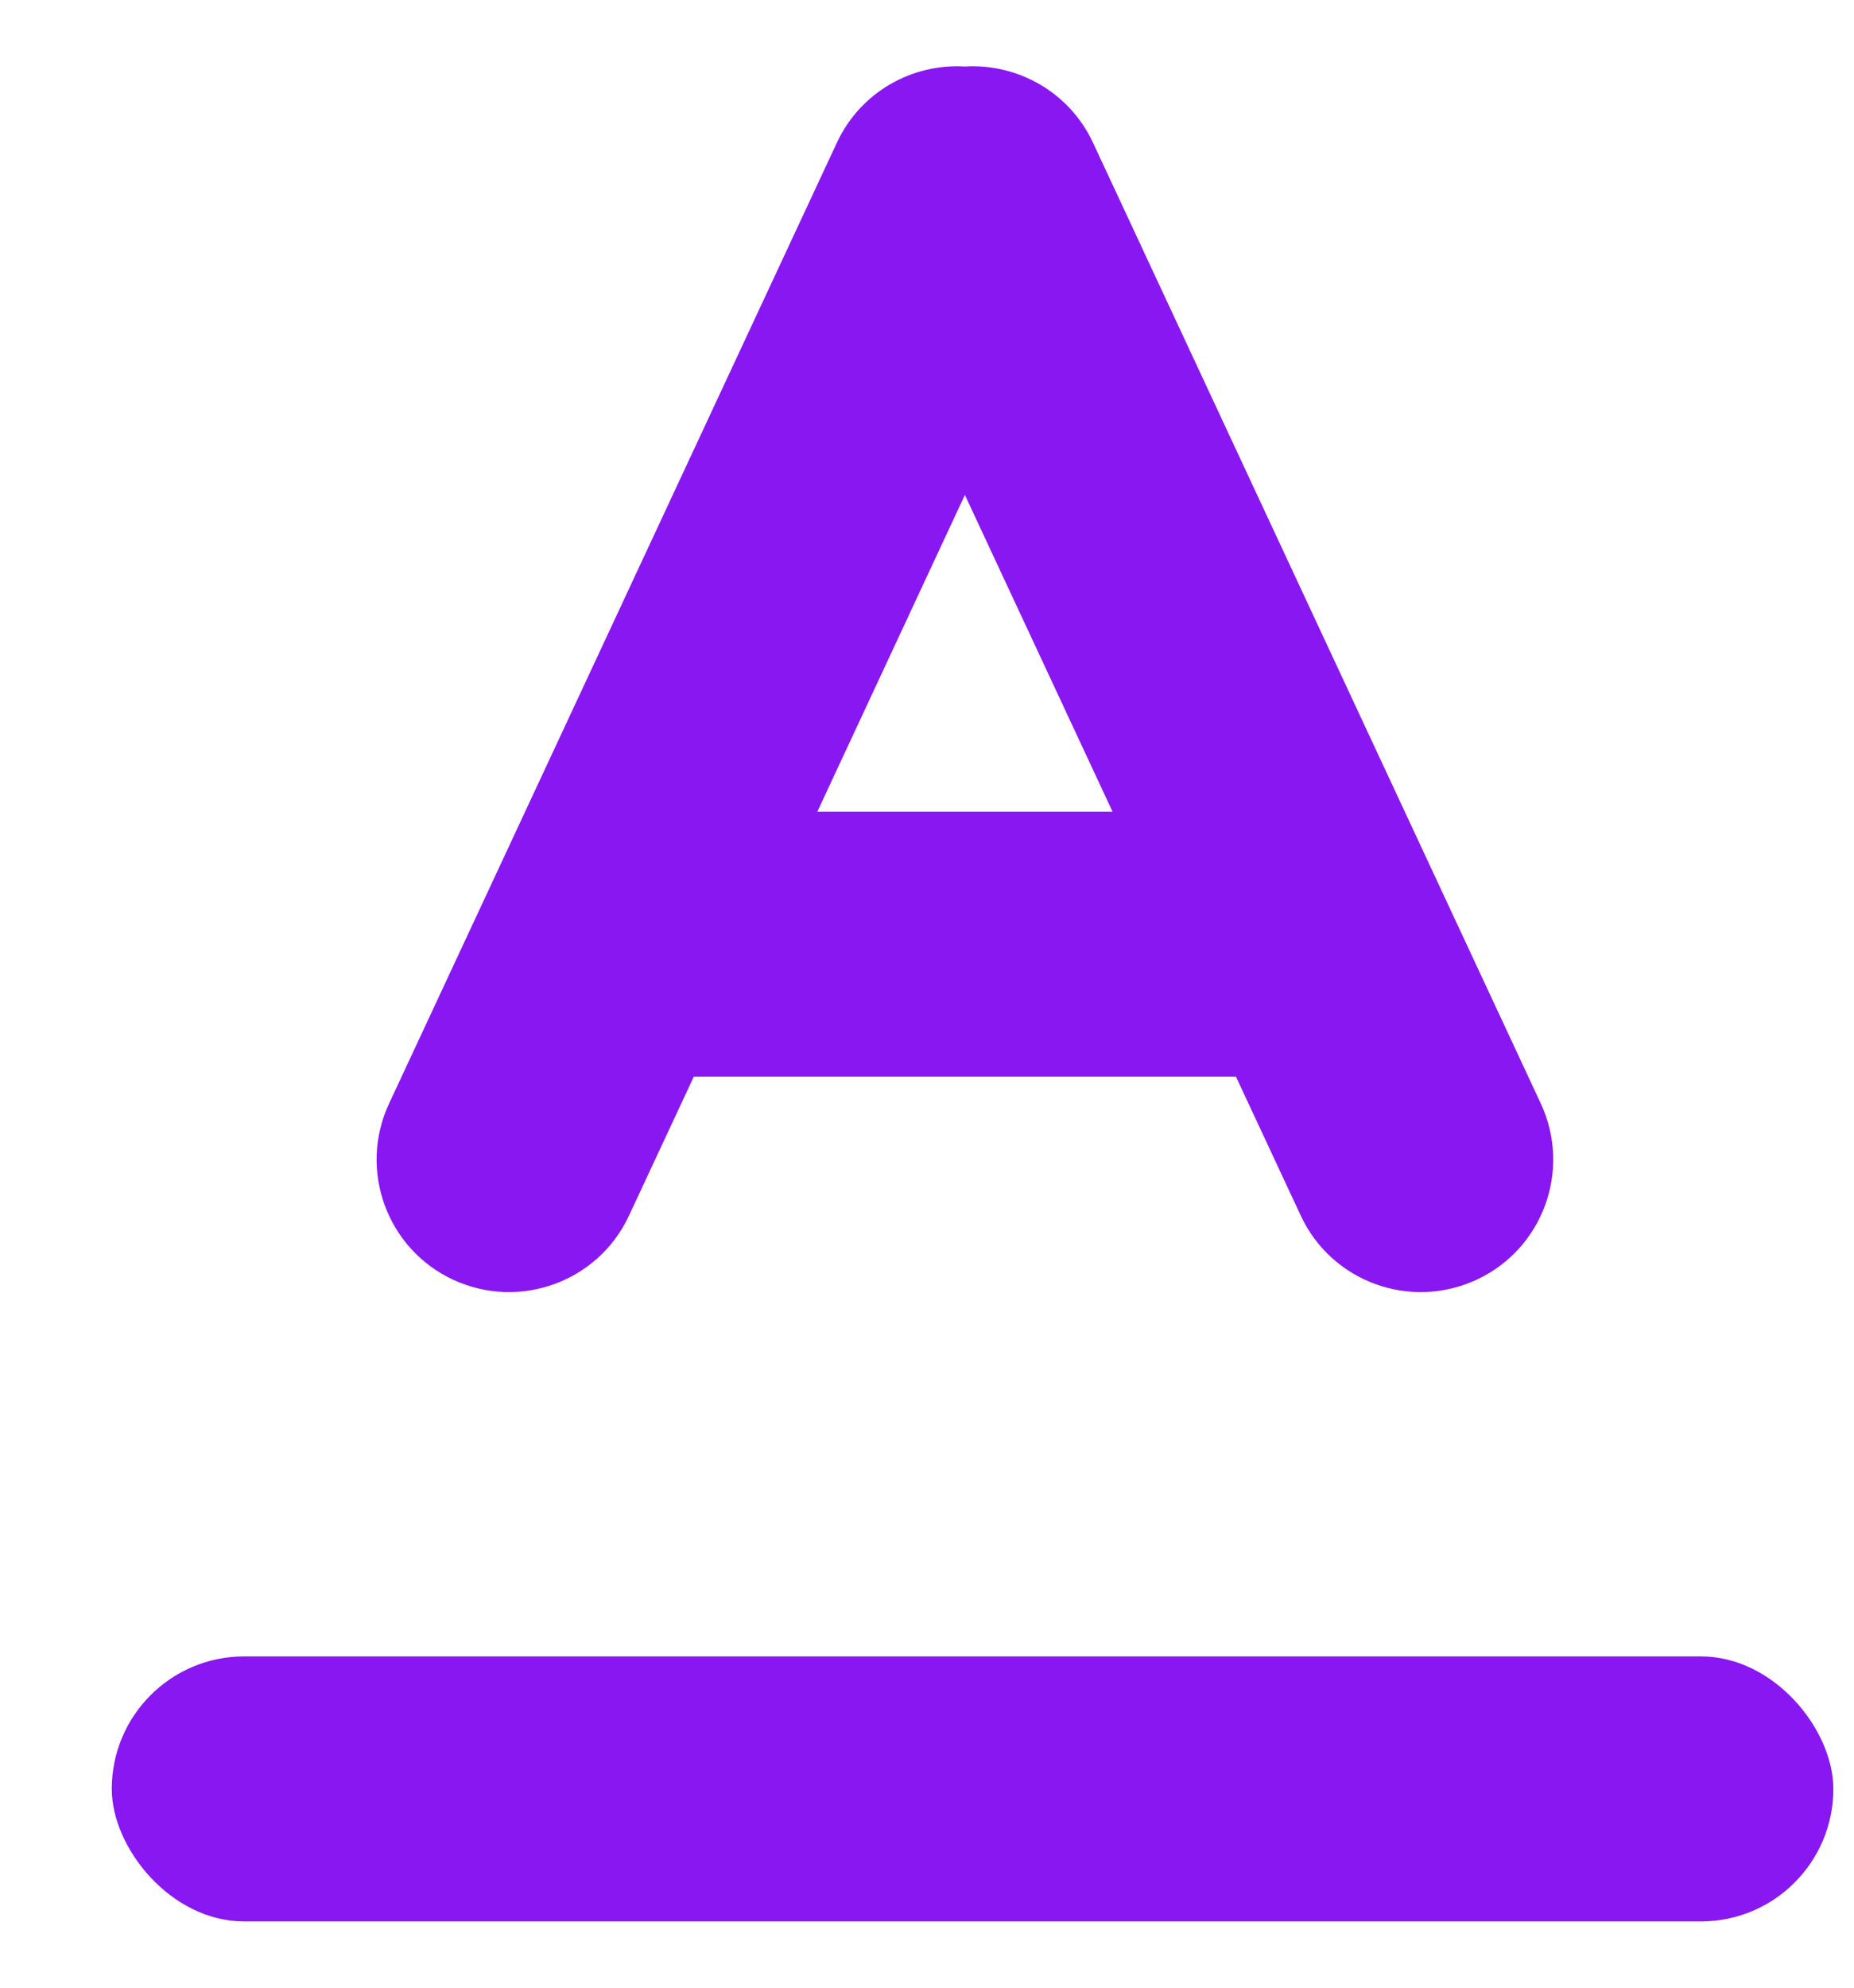 <svg width="14" height="15" viewBox="0 0 14 15" fill="none" xmlns="http://www.w3.org/2000/svg">
<path fill-rule="evenodd" clip-rule="evenodd" d="M7.286 0.502C6.888 0.478 6.497 0.694 6.319 1.078L2.938 8.328C2.704 8.829 2.921 9.424 3.421 9.657C3.922 9.89 4.517 9.674 4.75 9.173L5.239 8.125H9.333L9.822 9.173C10.055 9.674 10.65 9.89 11.151 9.657C11.652 9.424 11.868 8.829 11.635 8.328L8.254 1.078C8.075 0.694 7.684 0.478 7.286 0.502ZM8.401 6.125H6.172L7.286 3.735L8.401 6.125Z" fill="#8917F2"/>
<rect x="0.844" y="12.5" width="13" height="2" rx="1" fill="#8917F2"/>
</svg>
